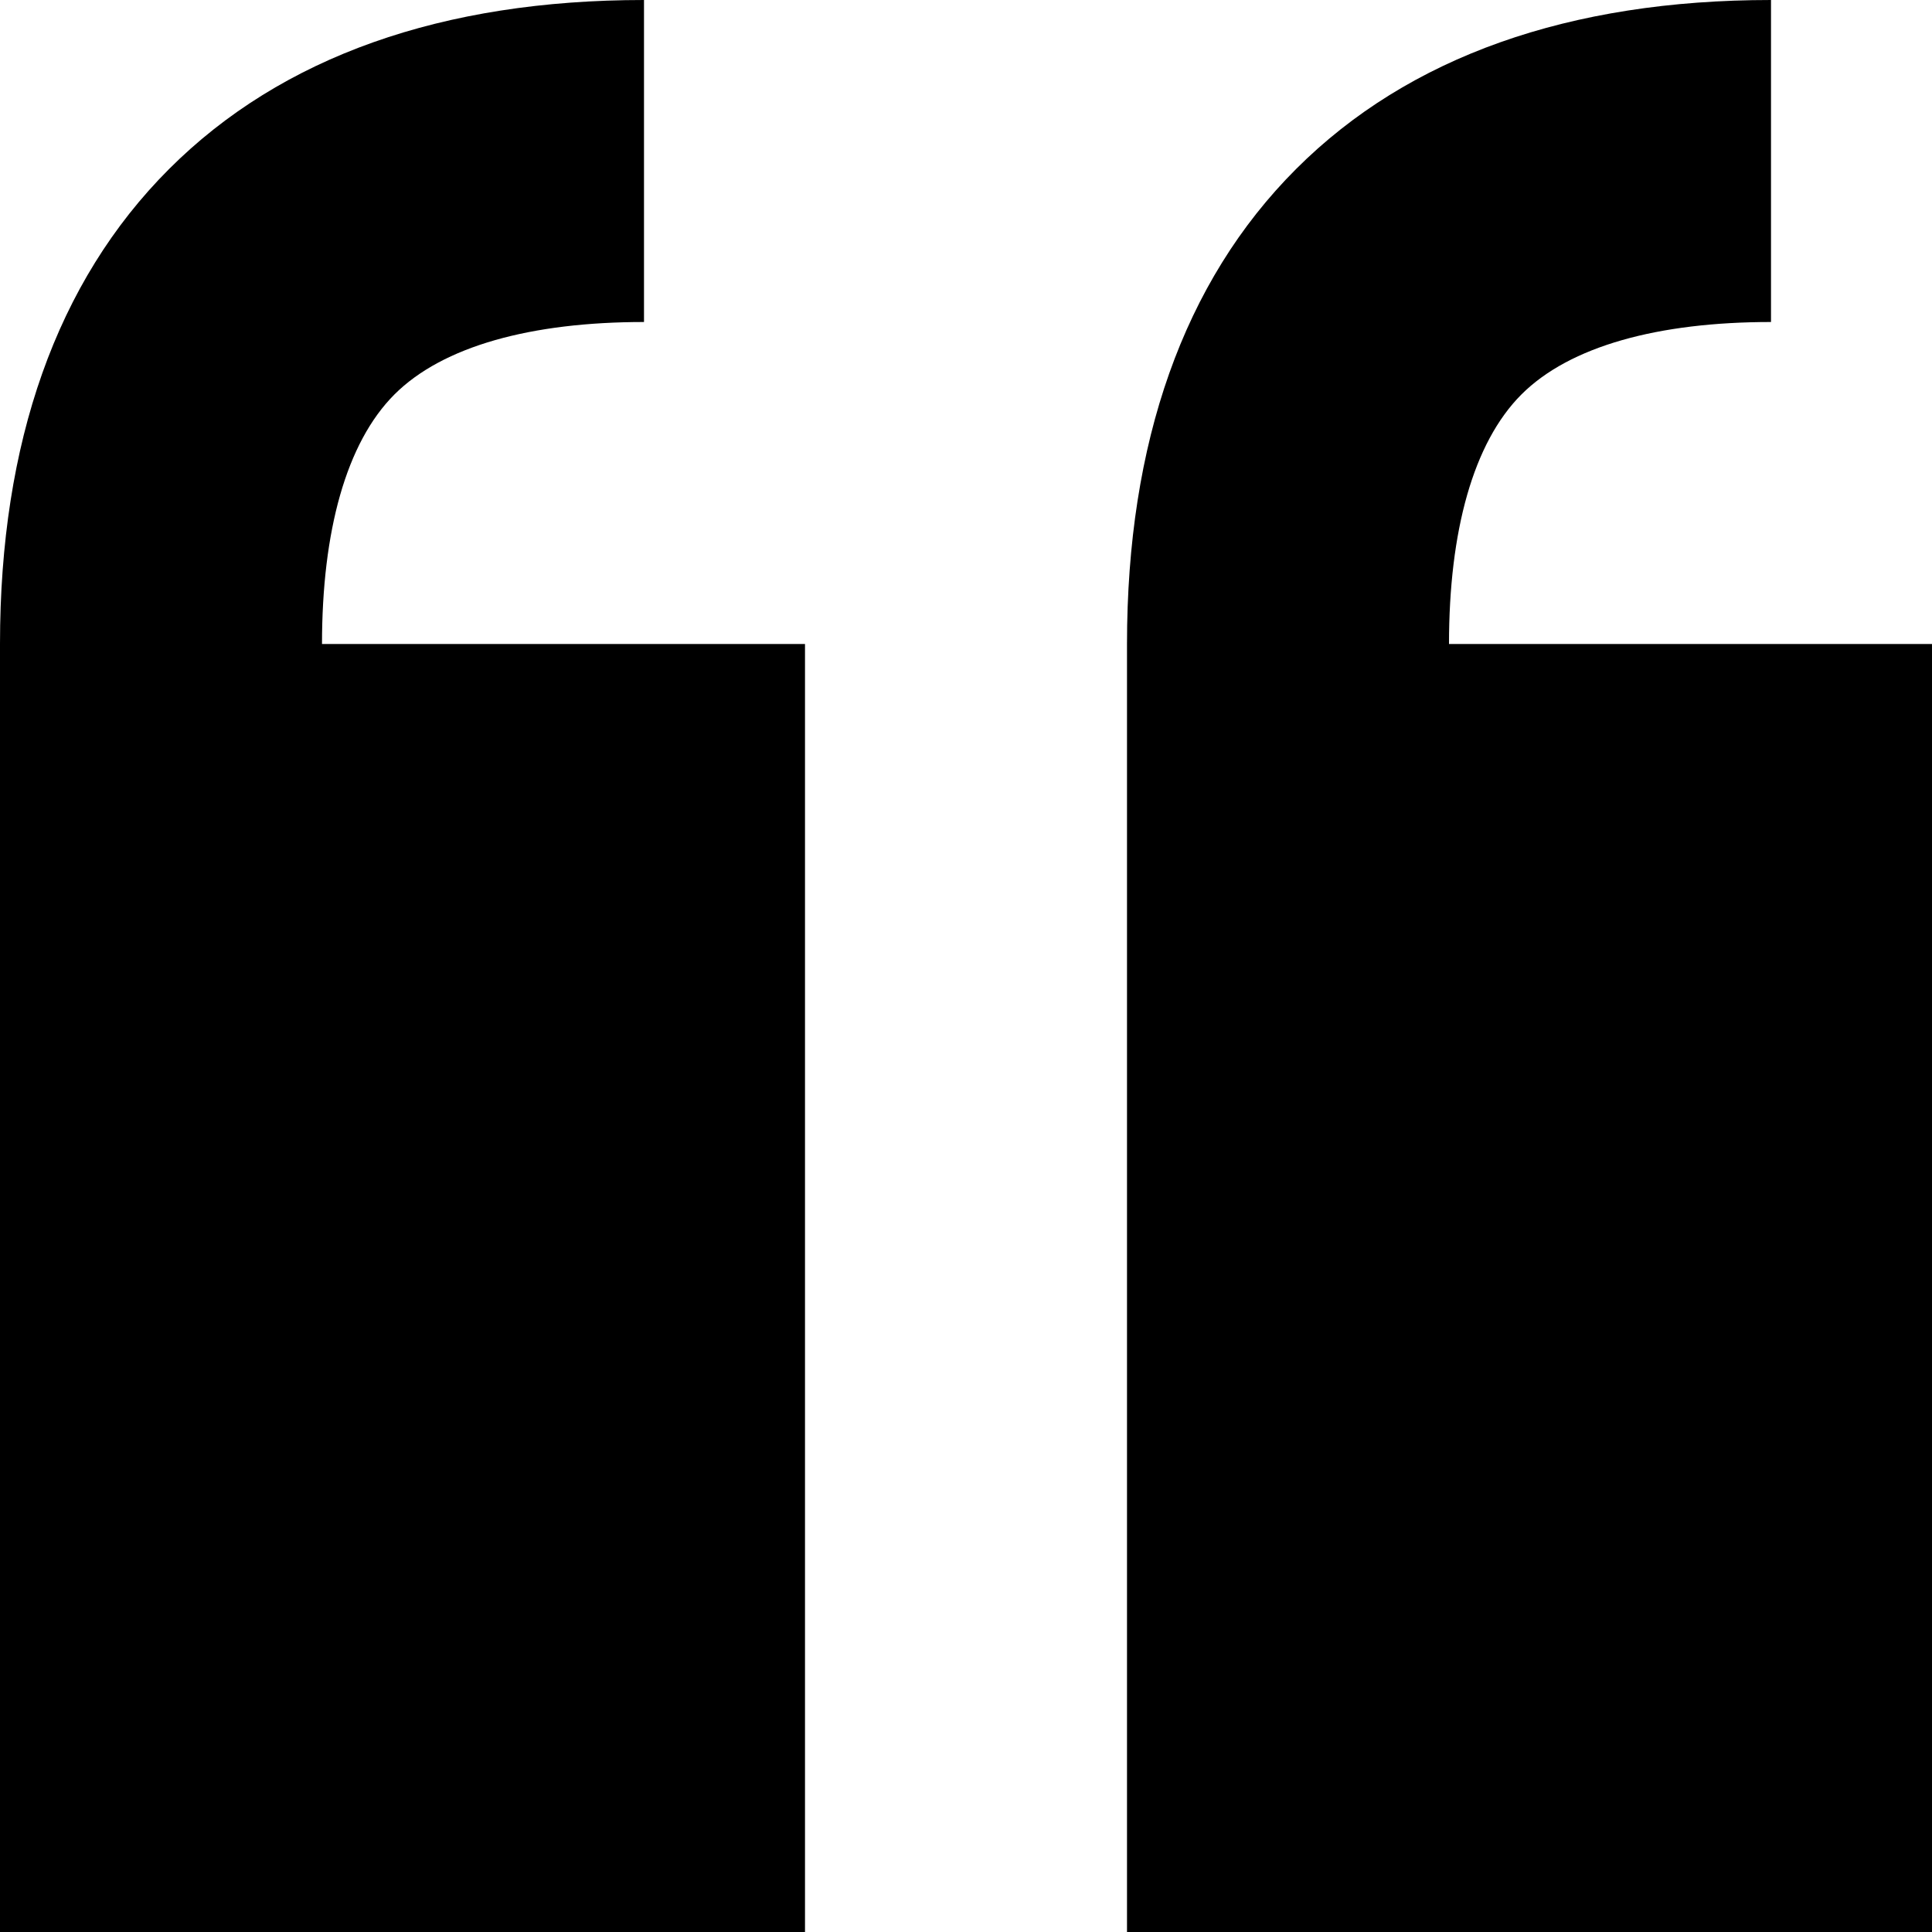 <?xml version="1.0" encoding="utf-8"?>
<!-- Generator: Adobe Illustrator 24.1.2, SVG Export Plug-In . SVG Version: 6.00 Build 0)  -->
<svg version="1.1" id="Layer_1" xmlns="http://www.w3.org/2000/svg" xmlns:xlink="http://www.w3.org/1999/xlink" x="0px" y="0px"
	 width="24px" height="24px" viewBox="0 0 24 24" style="enable-background:new 0 0 24 24;" xml:space="preserve">
<path d="M8,0C5.5,0,3.5,0.7,2.1,2.1S0,5.5,0,8v16h10V8H4c0-1.4,0.3-2.5,0.9-3.1S6.6,4,8,4 M22,0c-2.5,0-4.5,0.7-5.9,2.1
	C14.7,3.5,14,5.5,14,8v16h10V8h-6c0-1.4,0.3-2.5,0.9-3.1S20.6,4,22,4"/>
</svg>
